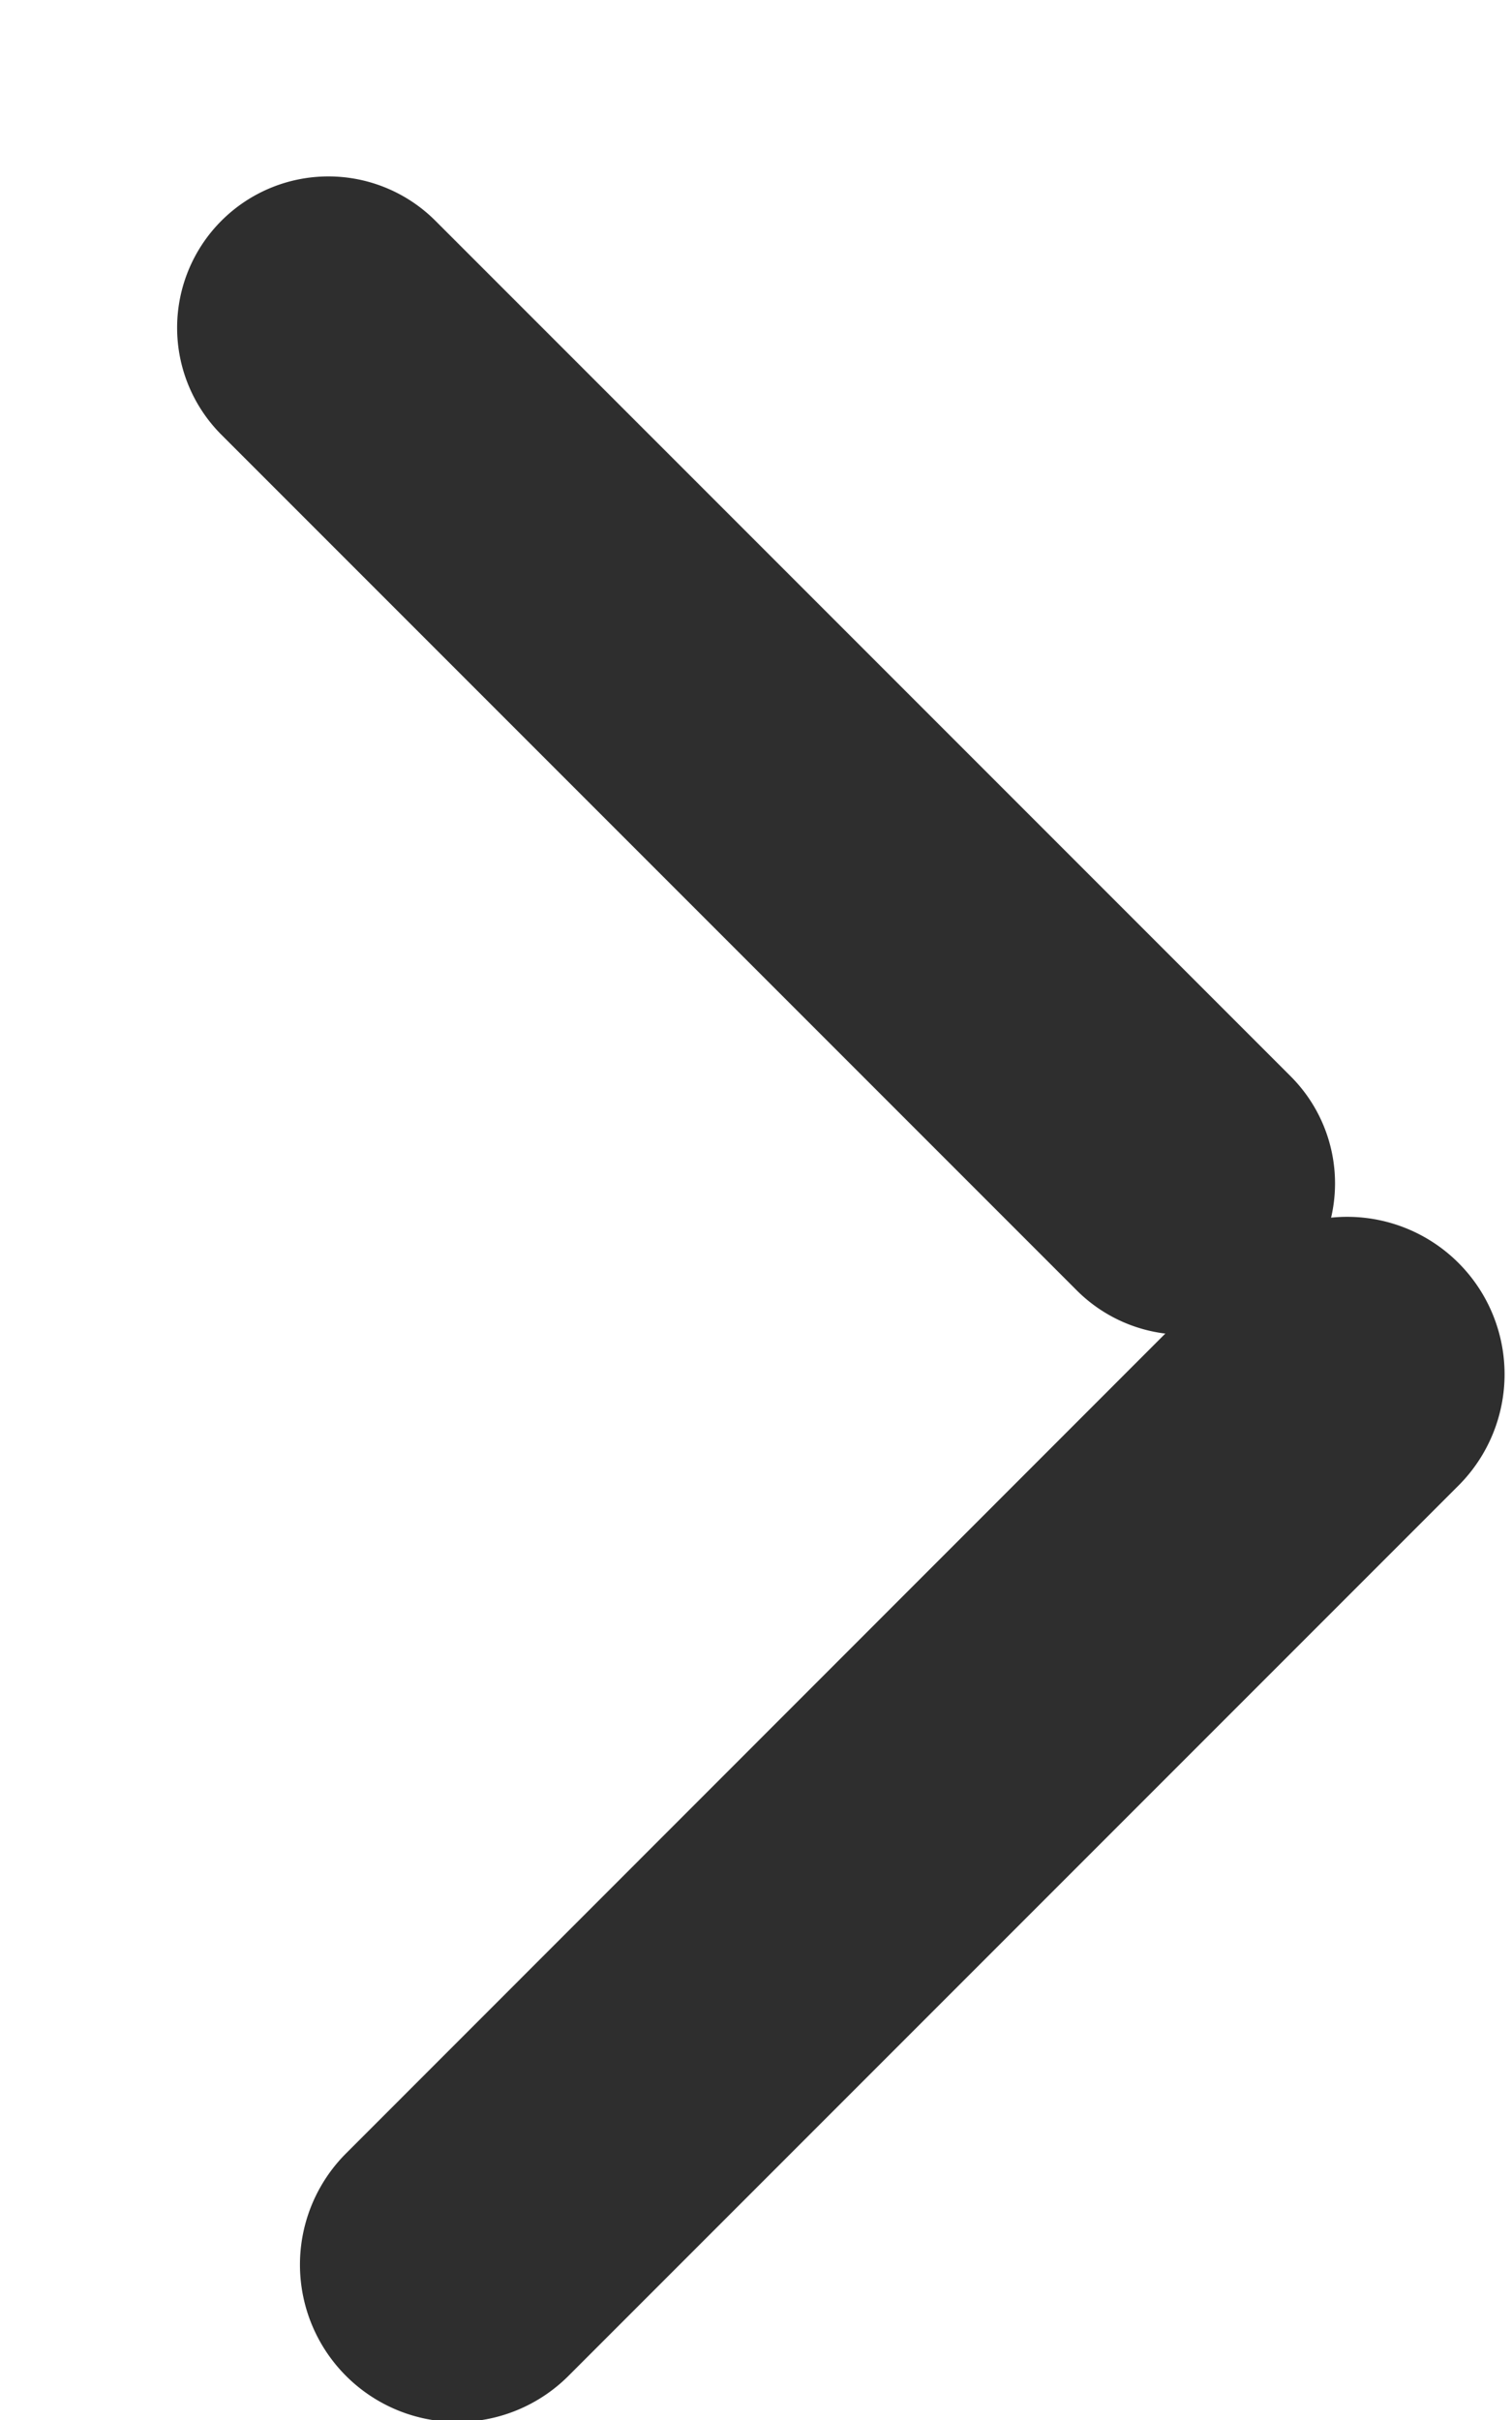<svg xmlns="http://www.w3.org/2000/svg" width="5" height="8" viewBox="0 0 5 8"><g><g><path fill="#2e2e2e" d="M1.44.73l2.828 2.828a.5.5 0 0 1-.707.708L.732 1.437A.5.5 0 1 1 1.44.73z"/></g><g><path fill="#2e2e2e" d="M1.88 7.854l2.943-2.943a.52.52 0 1 0-.736-.736L1.144 7.119a.52.52 0 0 0 .736.735z"/></g></g></svg>